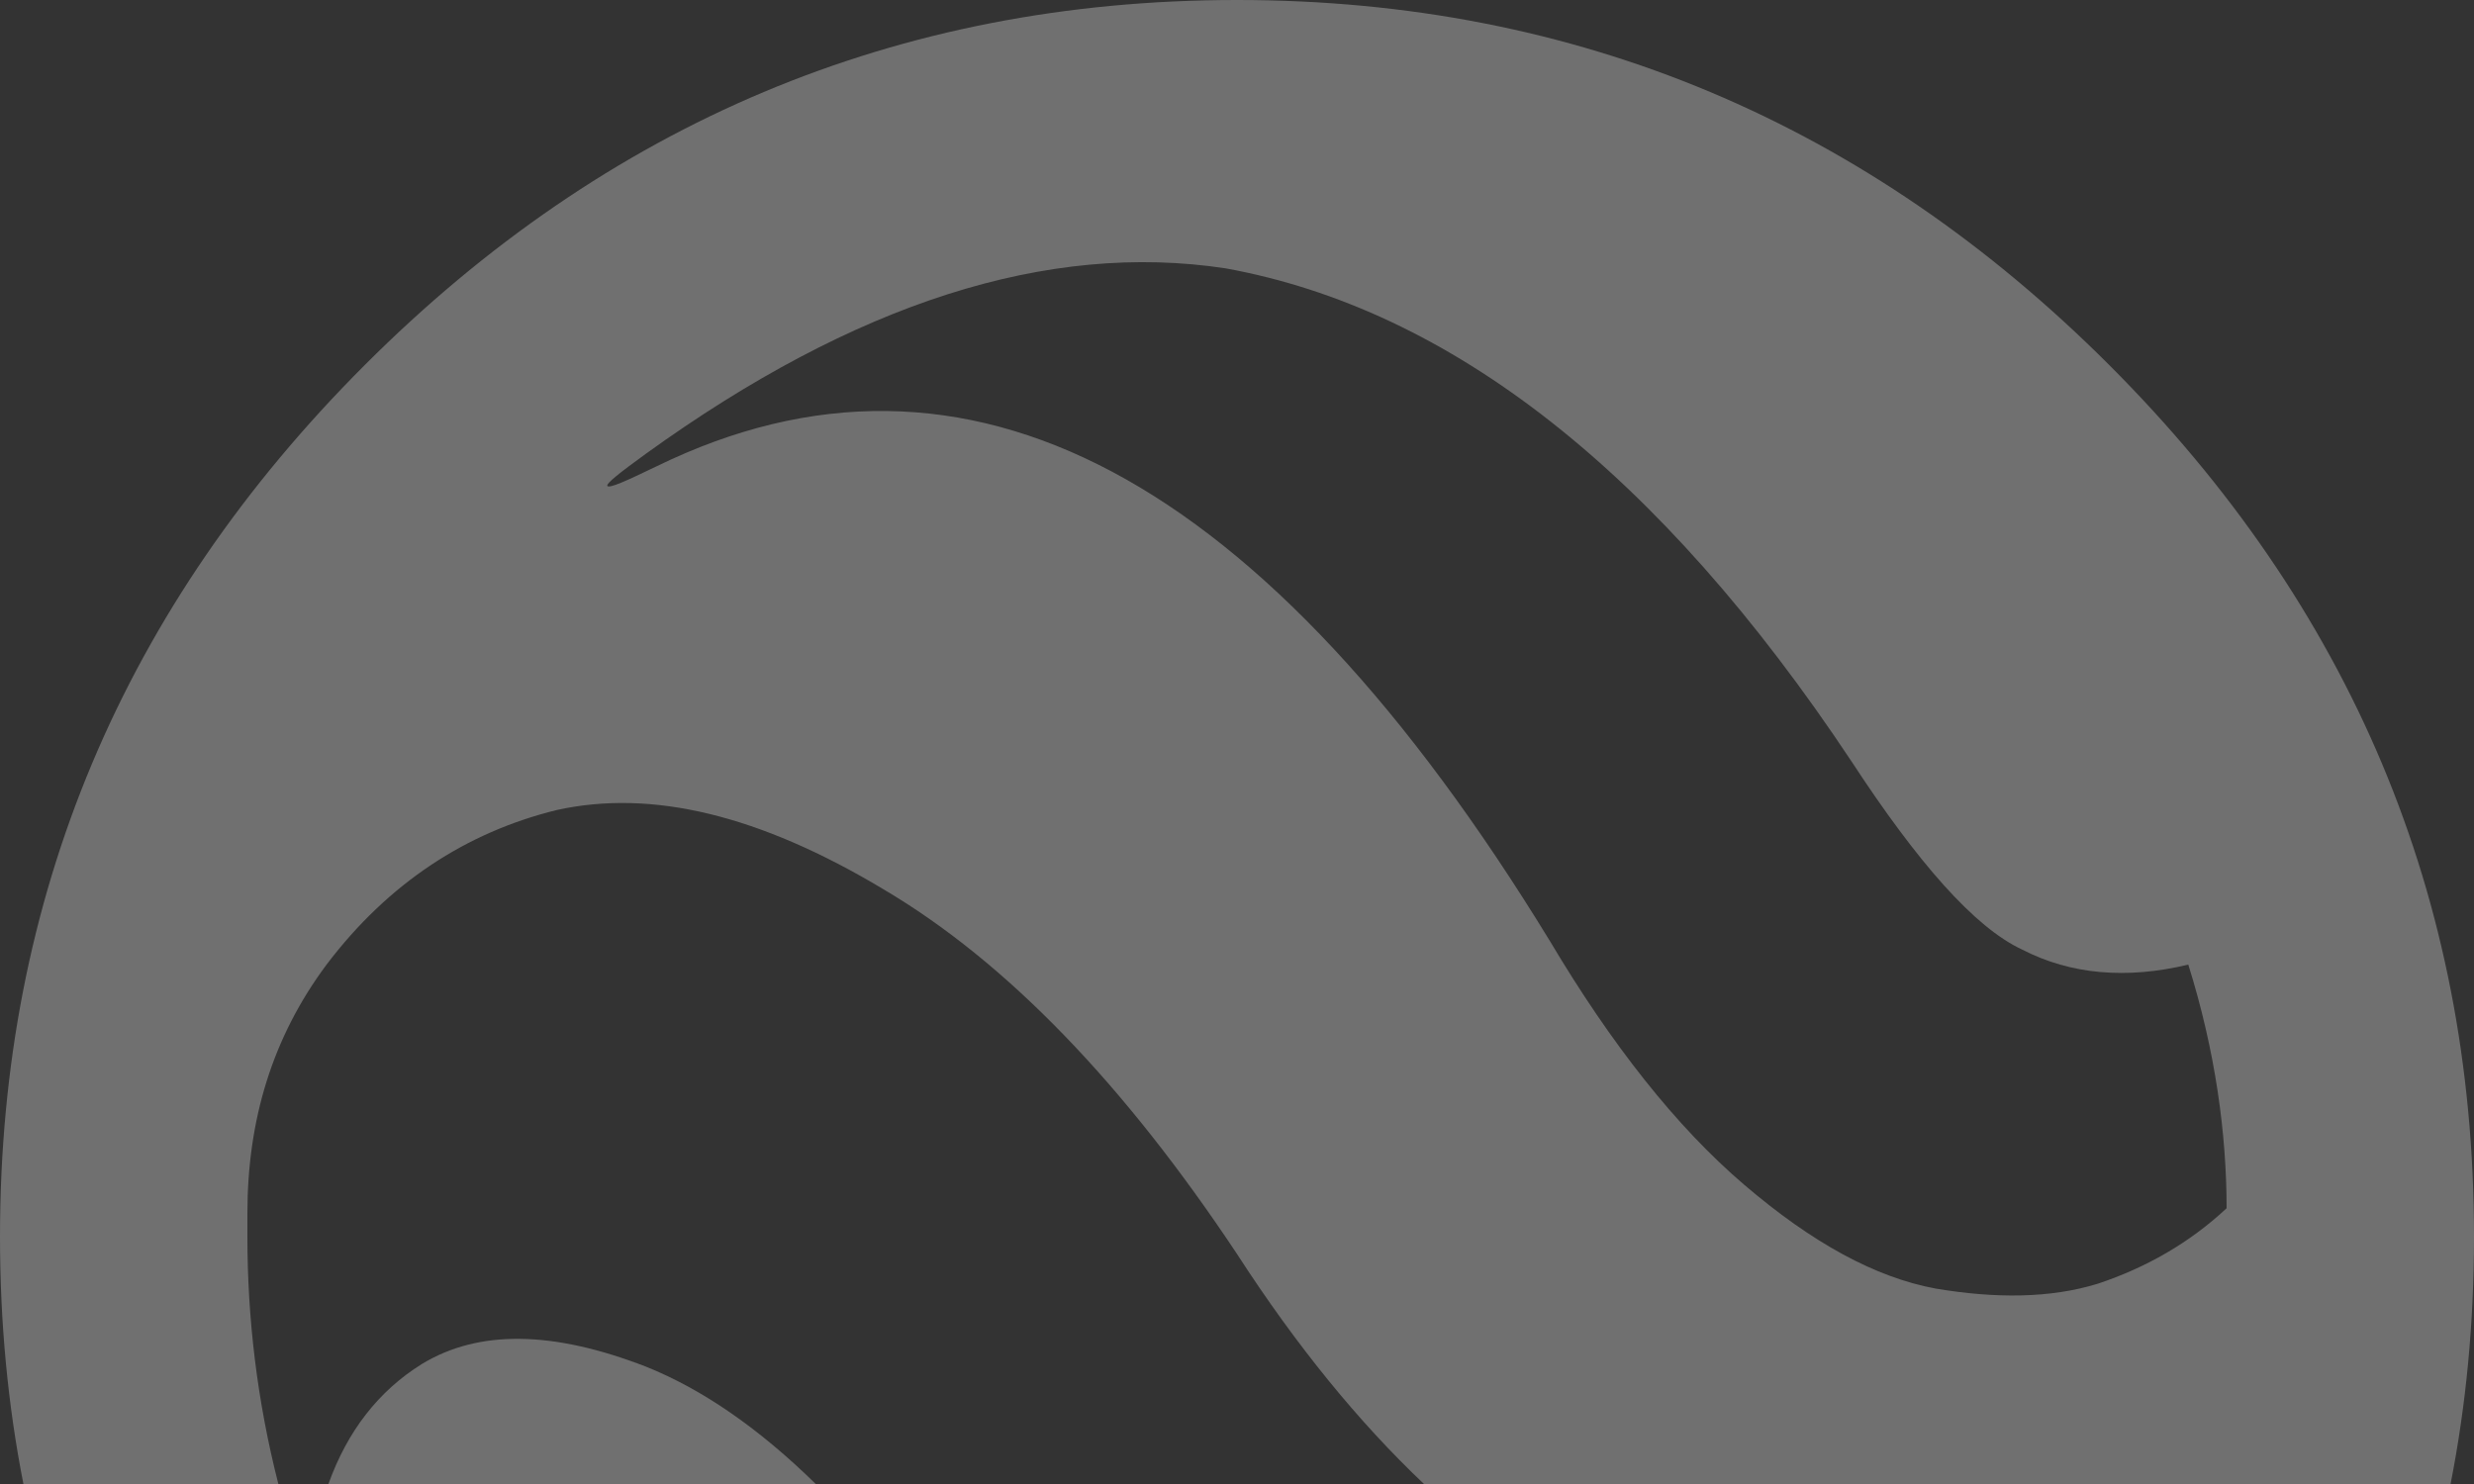 <svg width="45" height="27" viewBox="0 0 45 27" fill="none" xmlns="http://www.w3.org/2000/svg">
<rect x="0" y="0" width="45" height="27" fill="#333333" stroke="none"/>
<path fill-rule="evenodd" clip-rule="evenodd" d="M16.065 16.177C18.315 17.505 20.453 19.733 22.5 22.815C23.585 24.492 24.717 25.878 25.901 27H44.574C44.858 25.557 45 24.057 45 22.5C45 16.312 42.75 11.025 38.362 6.638C33.975 2.25 28.688 0 22.5 0C16.312 0 11.025 2.25 6.638 6.638C2.25 11.025 0 16.312 0 22.5C0 24.057 0.142 25.557 0.426 27H5.063C4.674 25.477 4.5 23.973 4.5 22.5V22.073C4.5 20.385 4.95 18.878 5.94 17.55C7.065 16.065 8.482 15.143 10.125 14.738C11.857 14.355 13.815 14.828 16.065 16.177ZM22.297 4.883C26.37 5.625 30.172 8.572 33.682 13.86C34.875 15.682 35.91 16.875 36.788 17.28C37.665 17.73 38.678 17.82 39.803 17.55C40.297 19.125 40.5 20.633 40.5 21.983C39.825 22.613 39.038 23.062 38.16 23.355C37.282 23.625 36.292 23.625 35.212 23.445C34.11 23.242 32.962 22.613 31.725 21.555C30.488 20.497 29.317 19.012 28.192 17.122C22.995 8.617 17.573 5.737 11.947 8.482C11.385 8.752 11.092 8.887 11.047 8.842C11.025 8.797 11.25 8.617 11.745 8.258C15.547 5.513 19.058 4.388 22.297 4.883Z" fill="white" fill-opacity="0.3"/>
<path d="M5.974 27H14.838C13.821 26.003 12.791 25.281 11.745 24.863C10.057 24.21 8.707 24.188 7.673 24.817C6.885 25.307 6.316 26.042 5.974 27Z" fill="white" fill-opacity="0.3"/>
</svg>
